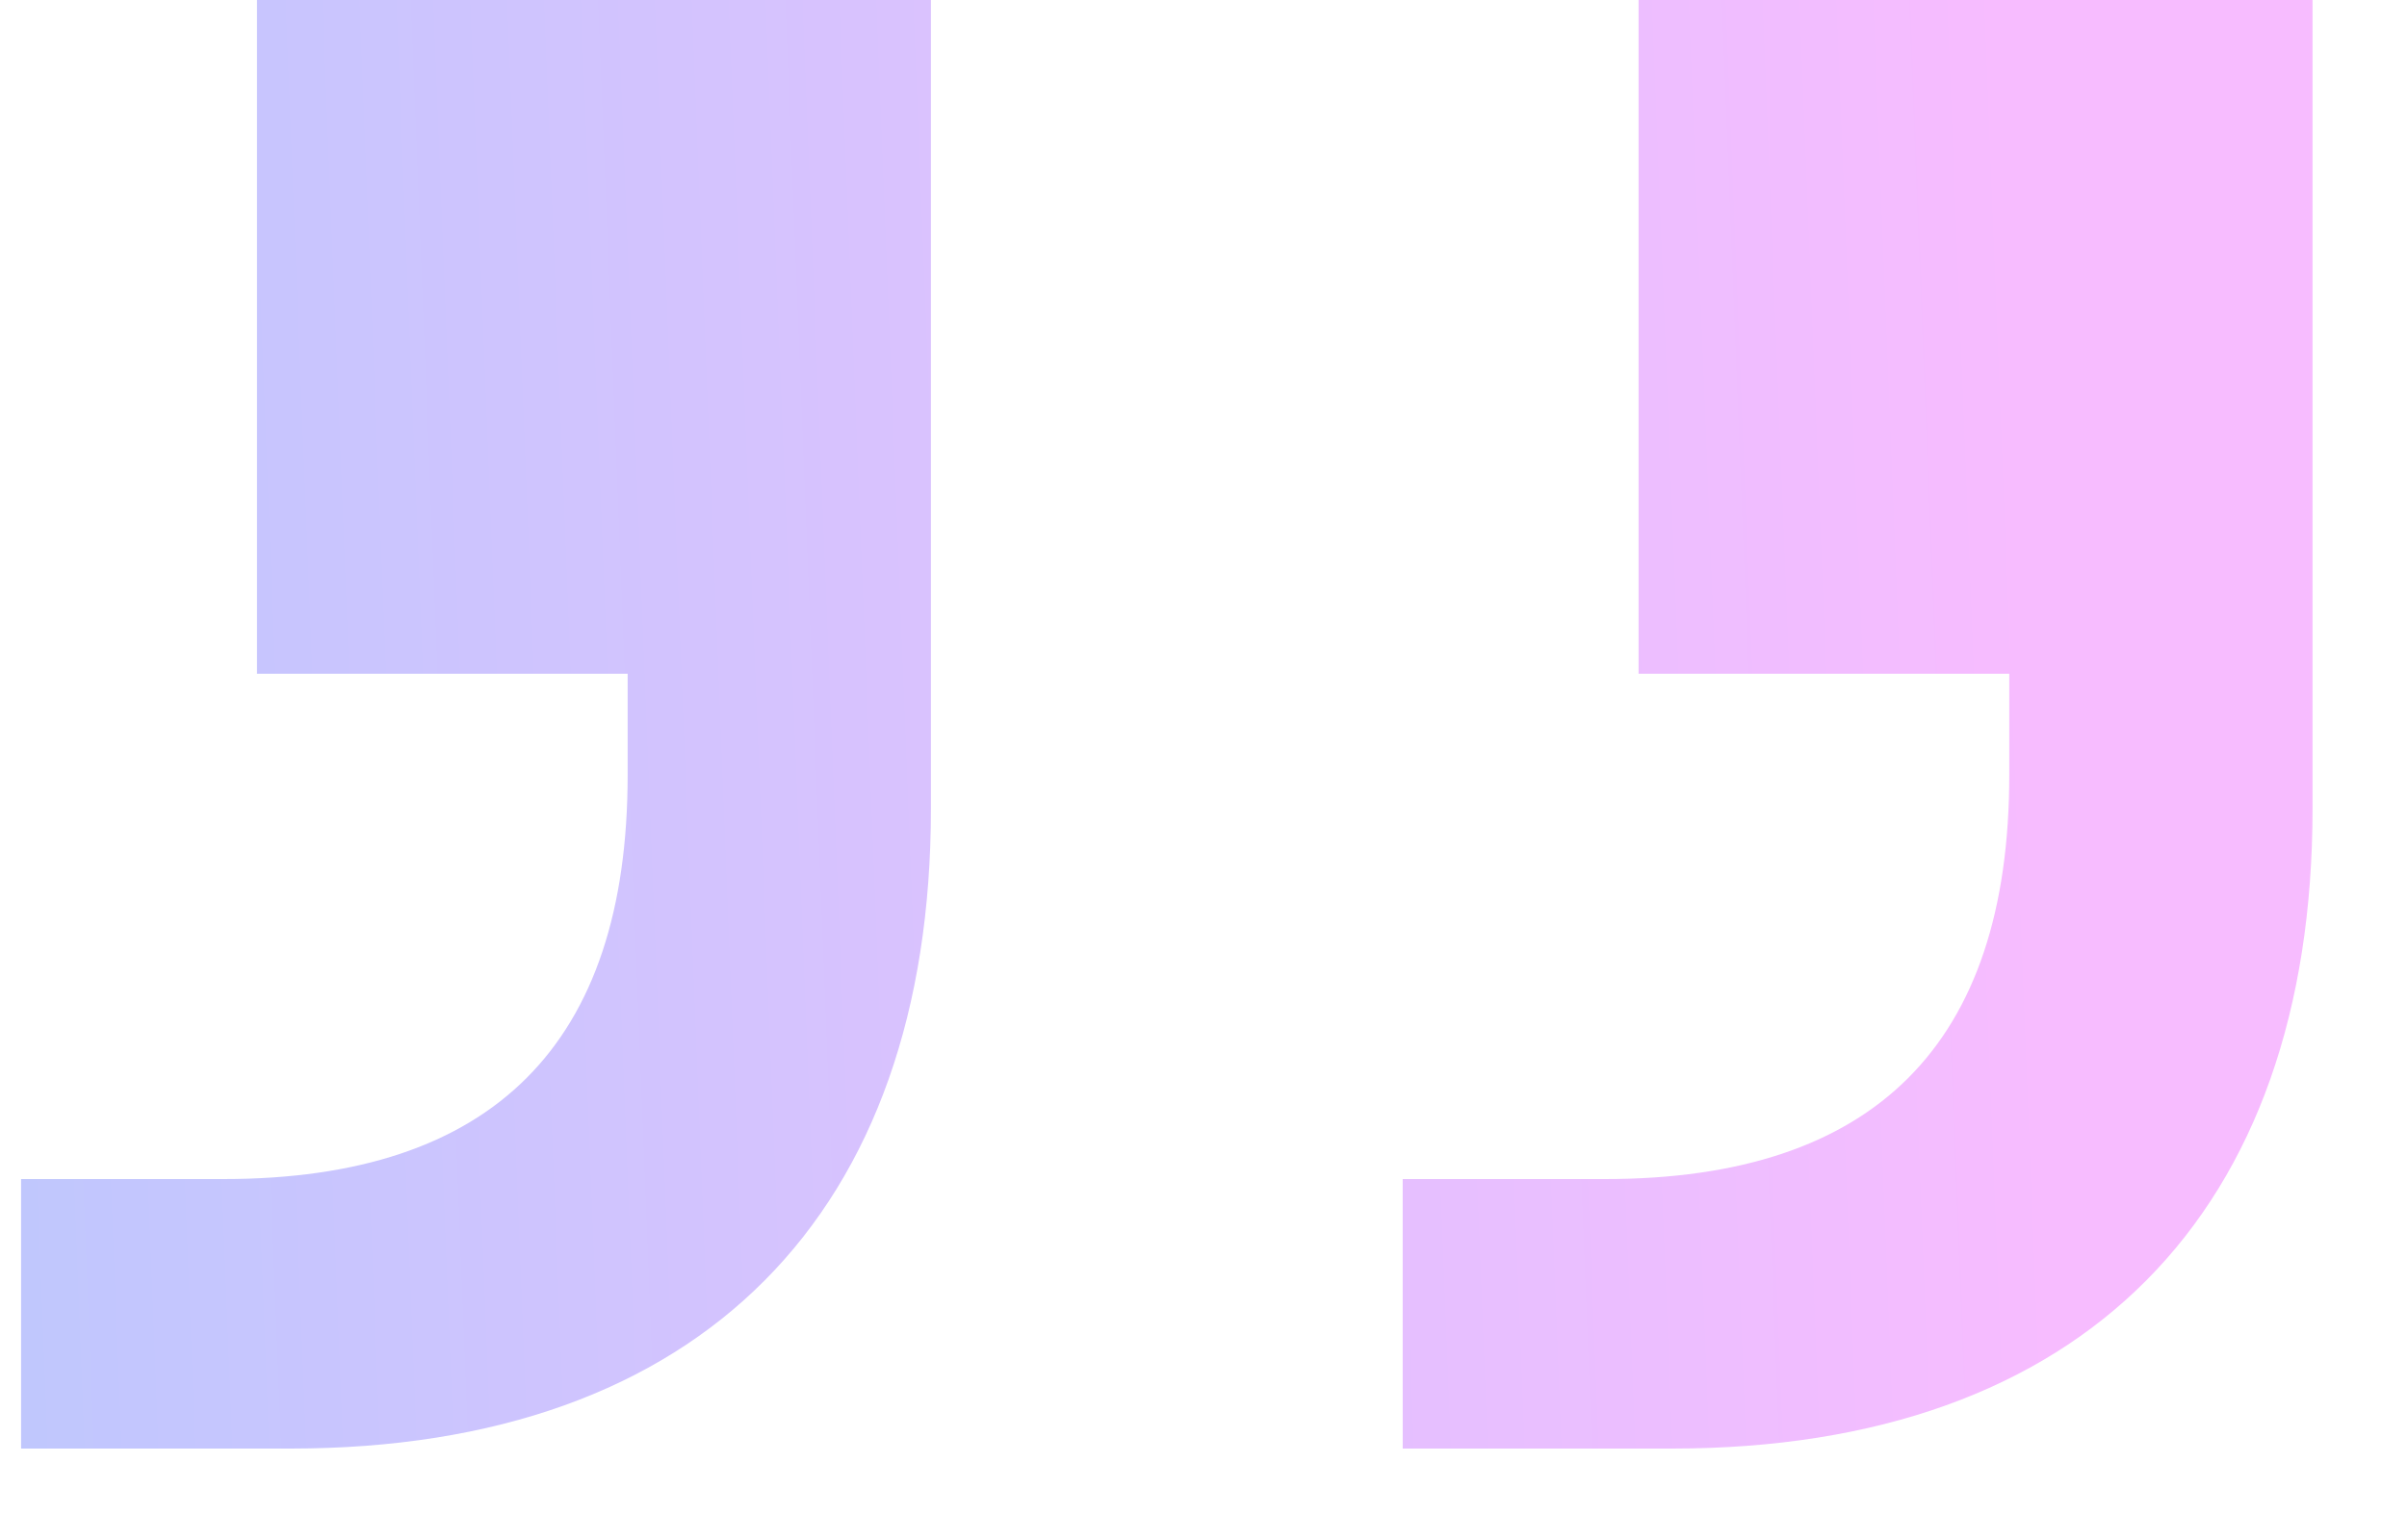 <svg width="25" height="16" viewBox="0 0 25 16" fill="none" xmlns="http://www.w3.org/2000/svg">
<path d="M3.019 15.05C7.289 15.05 9.669 12.6 9.669 8.4V-3.33786e-06H2.669V7H6.519V8.05C6.519 10.85 5.119 12.25 2.319 12.25H0.219V15.05H3.019ZM17.369 15.05C21.639 15.05 24.019 12.6 24.019 8.4V-3.33786e-06H17.019V7H20.869V8.05C20.869 10.85 19.469 12.25 16.669 12.25H14.569V15.05H17.369Z" fill="url(#paint0_linear_849_6588)"/>
<defs>
<linearGradient id="paint0_linear_849_6588" x1="-7.87" y1="37.116" x2="35.056" y2="35.41" gradientUnits="userSpaceOnUse">
<stop offset="0.068" stop-color="#B0CAFD"/>
<stop offset="0.701" stop-color="#F7BCFF"/>
</linearGradient>
</defs>
</svg>
